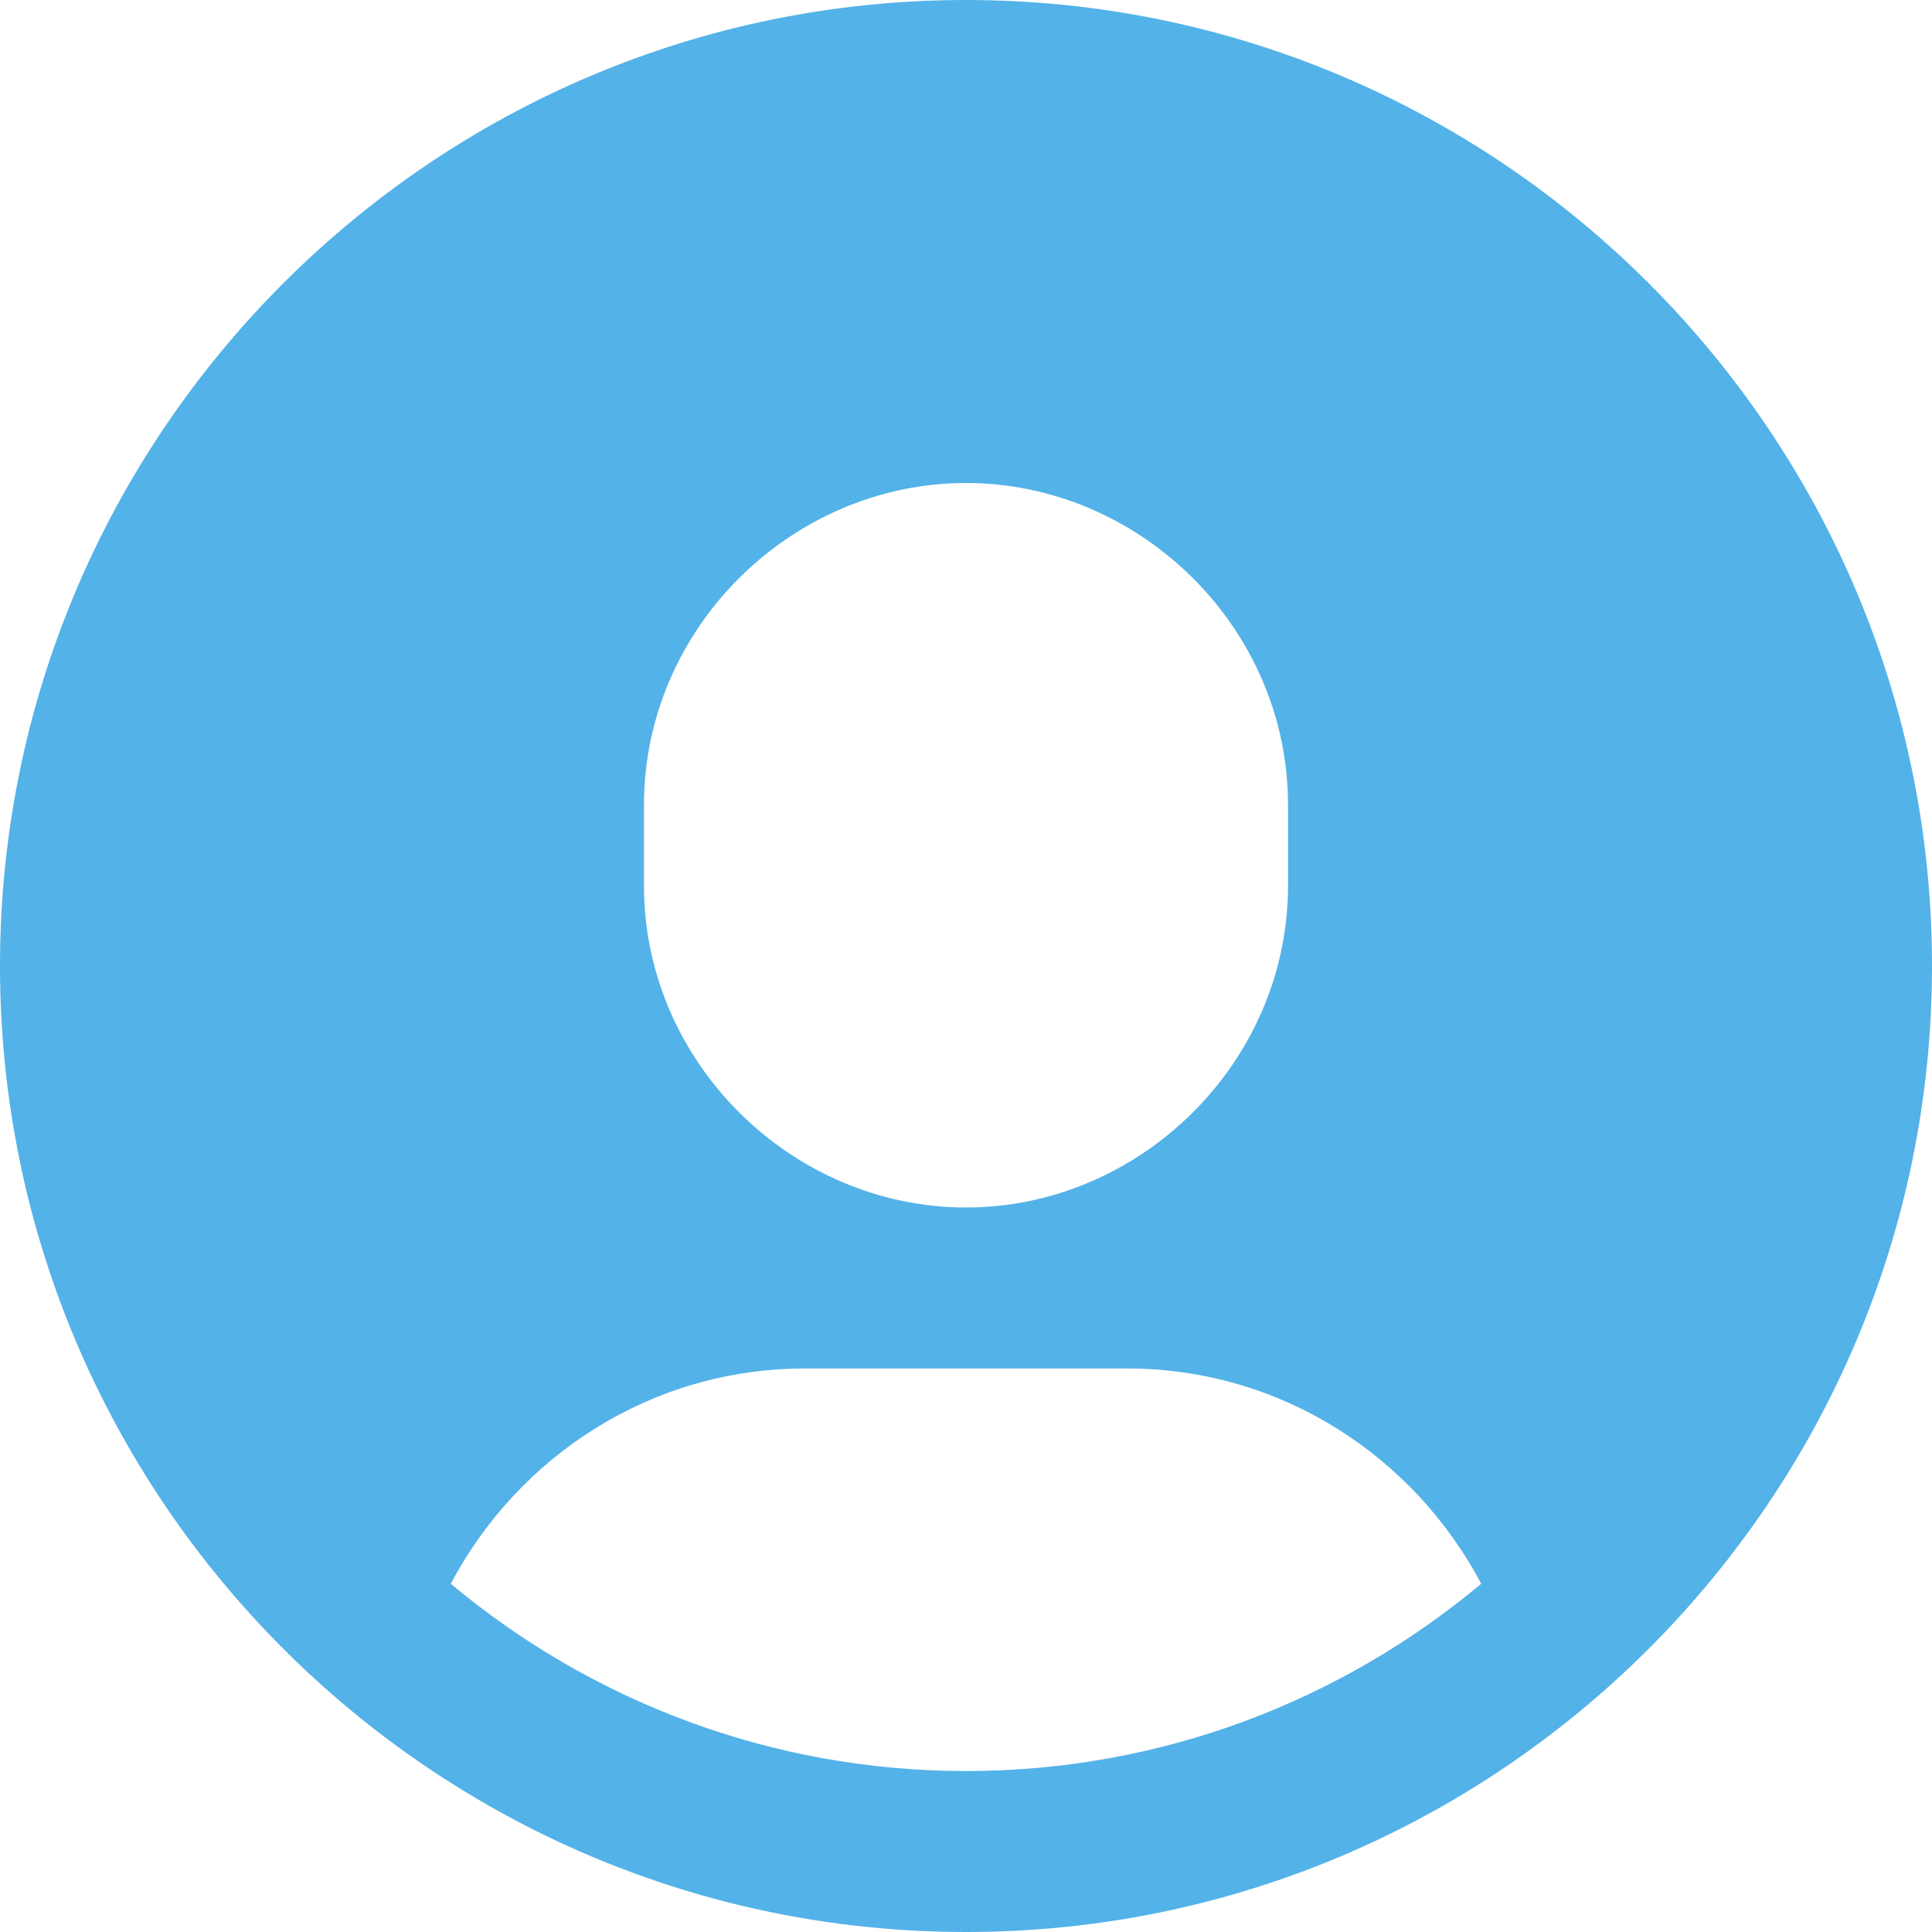 <svg width="16" height="16" viewBox="0 0 16 16" fill="none" xmlns="http://www.w3.org/2000/svg">
<path d="M8 0C3.589 0 0 3.589 0 8C0 12.411 3.589 16 8 16C12.411 16 16 12.411 16 8C16 3.589 12.411 0 8 0ZM5.333 6.667C5.333 5.194 6.563 4 8 4C9.437 4 10.667 5.194 10.667 6.667V7.333C10.667 8.806 9.437 10 8 10C6.563 10 5.333 8.806 5.333 7.333V6.667ZM8 14.667C6.378 14.667 4.89 14.083 3.733 13.116C4.292 12.061 5.389 11.333 6.667 11.333H9.333C10.611 11.333 11.708 12.061 12.267 13.116C11.11 14.083 9.622 14.667 8 14.667Z" fill="#53B2E8"/>
</svg>
